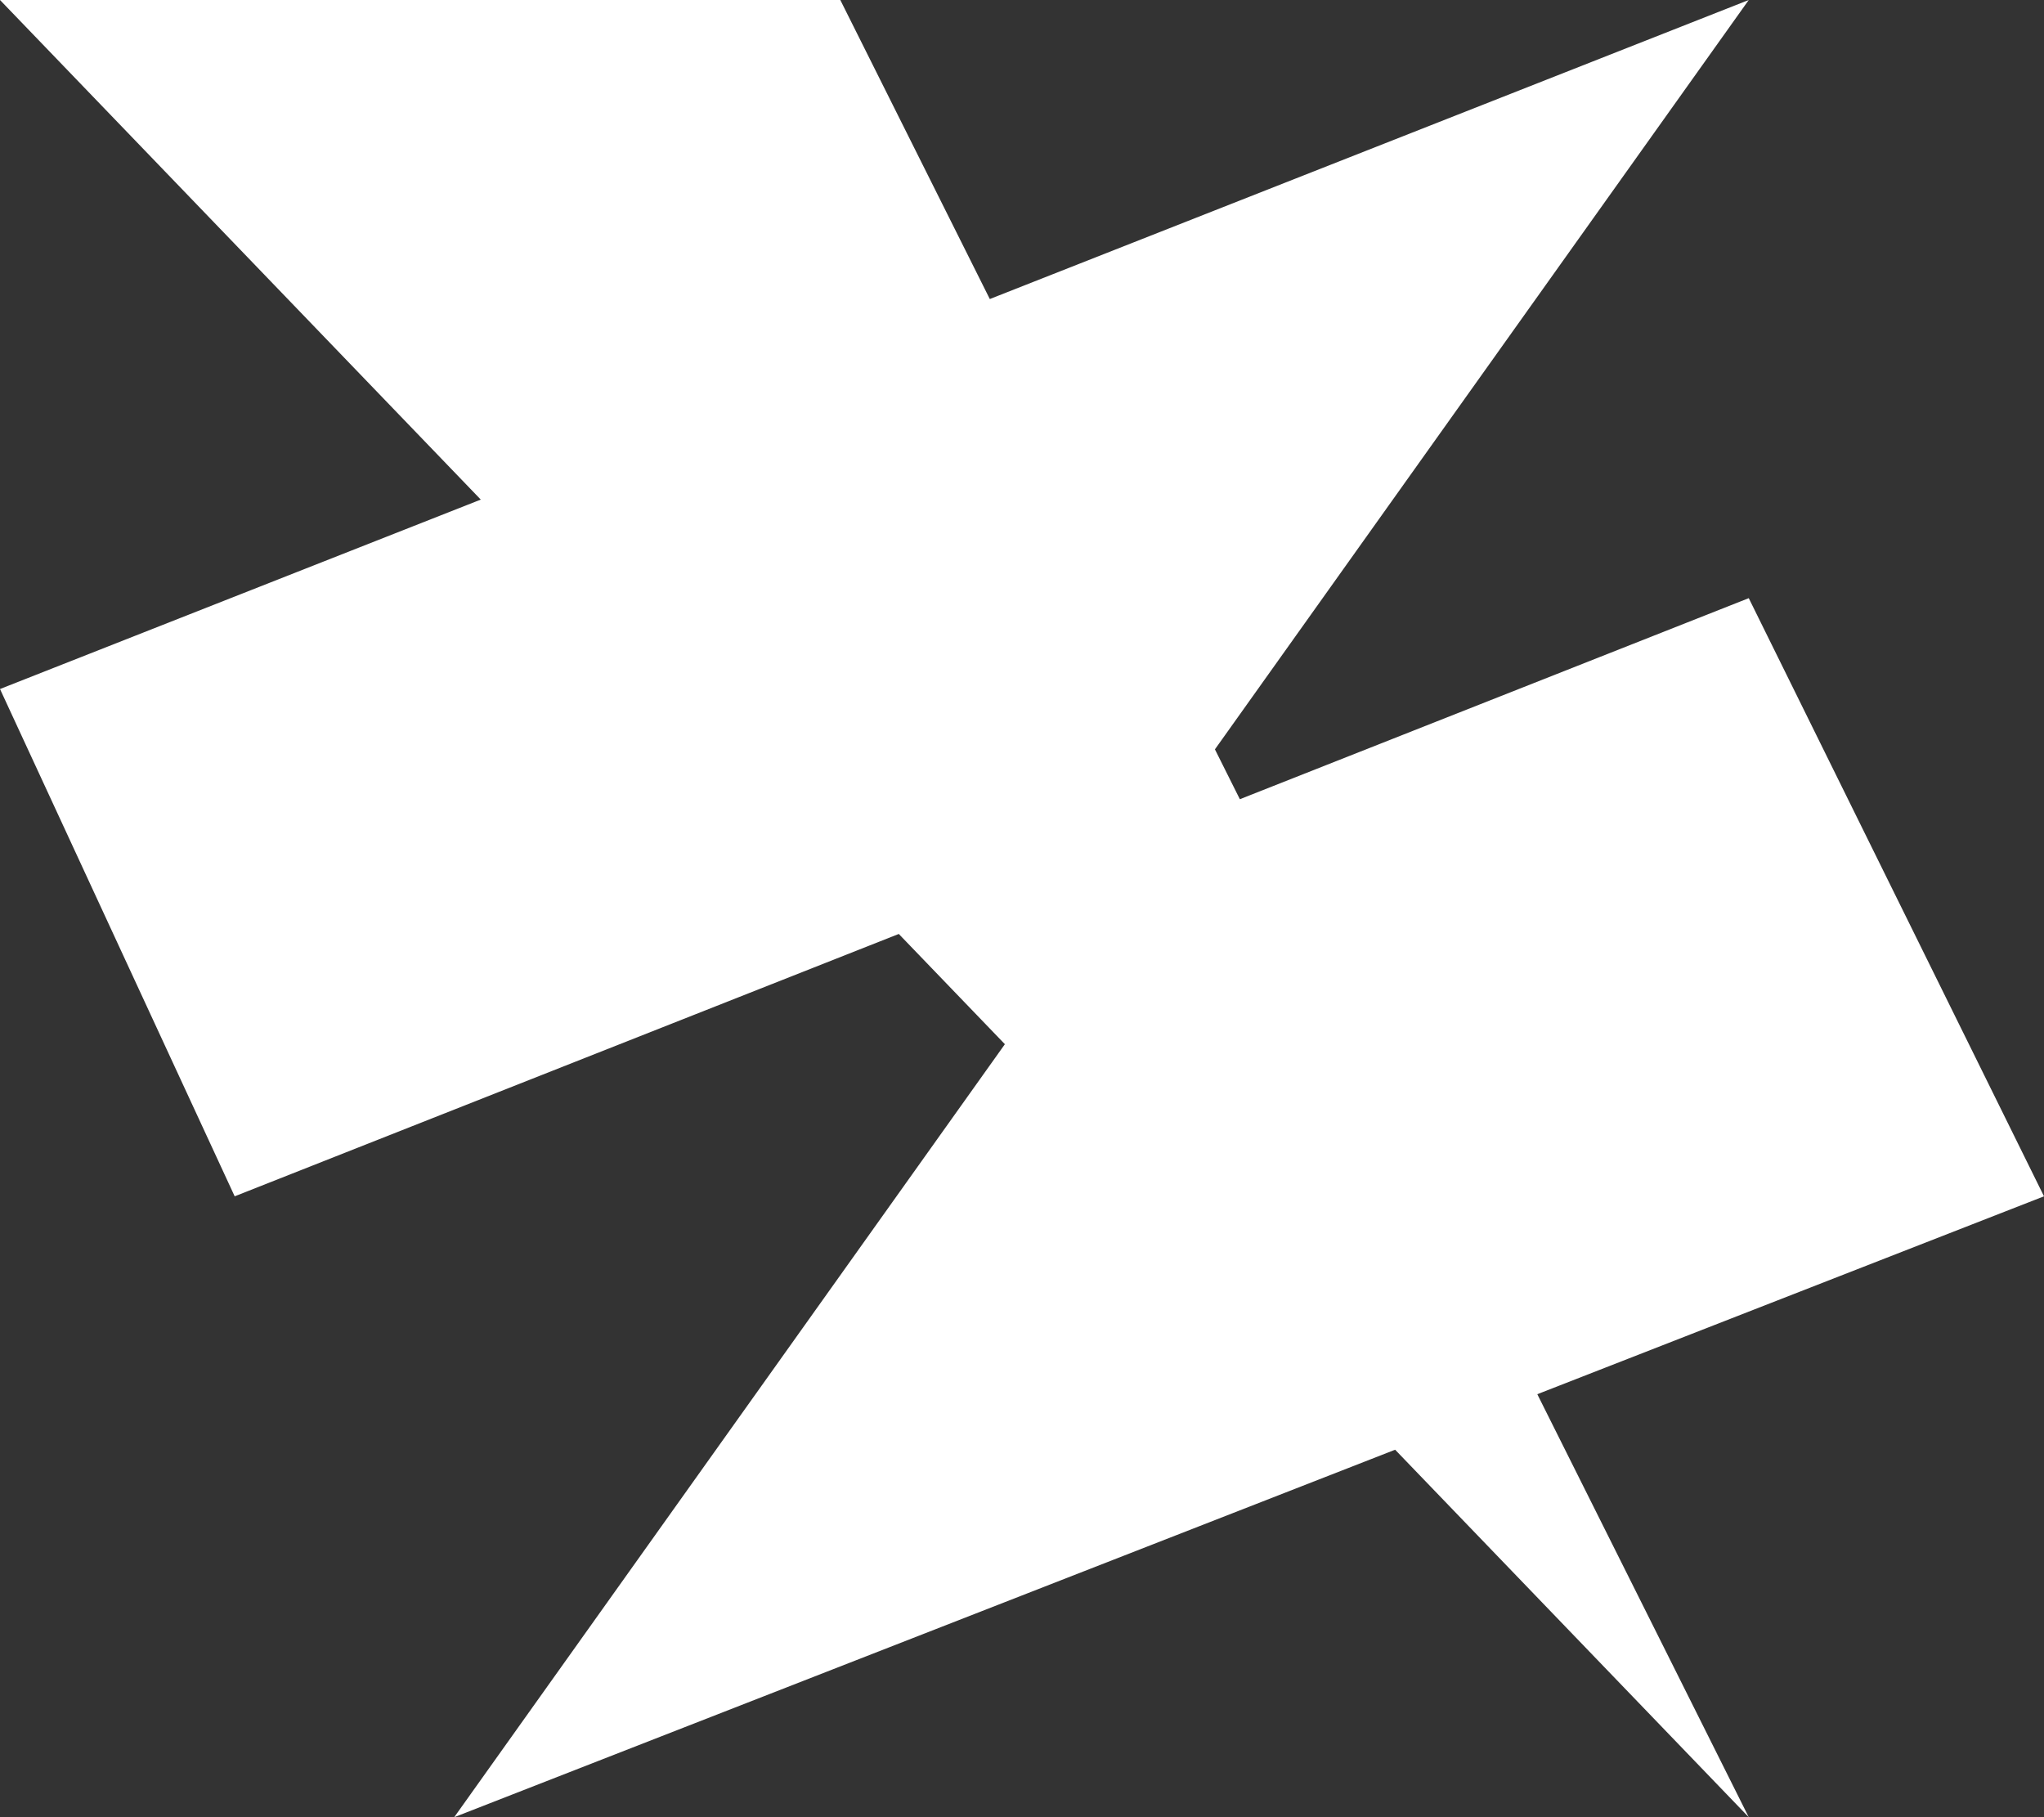 <?xml version="1.0" encoding="utf-8"?>
<!-- Generator: Adobe Illustrator 24.1.0, SVG Export Plug-In . SVG Version: 6.00 Build 0)  -->
<svg version="1.1" id="Layer_1" xmlns="http://www.w3.org/2000/svg" xmlns:xlink="http://www.w3.org/1999/xlink" x="0px" y="0px"
	 viewBox="0 0 27 24" style="enable-background:new 0 0 27 24;" xml:space="preserve">
<rect x="0" y="0" width="27" height="24" fill="#333333" stroke="none"/>
<style type="text/css">
	.st0{fill:#FFFFFF;}
</style>
<g>
	<path class="st0" d="M23.1,24l-12-24H0"/>
	<path class="st0" d="M6,24l21-8.2l-3.9-7.9L3.1,15.8L0,9.1L23.1,0"/>
</g>
</svg>
